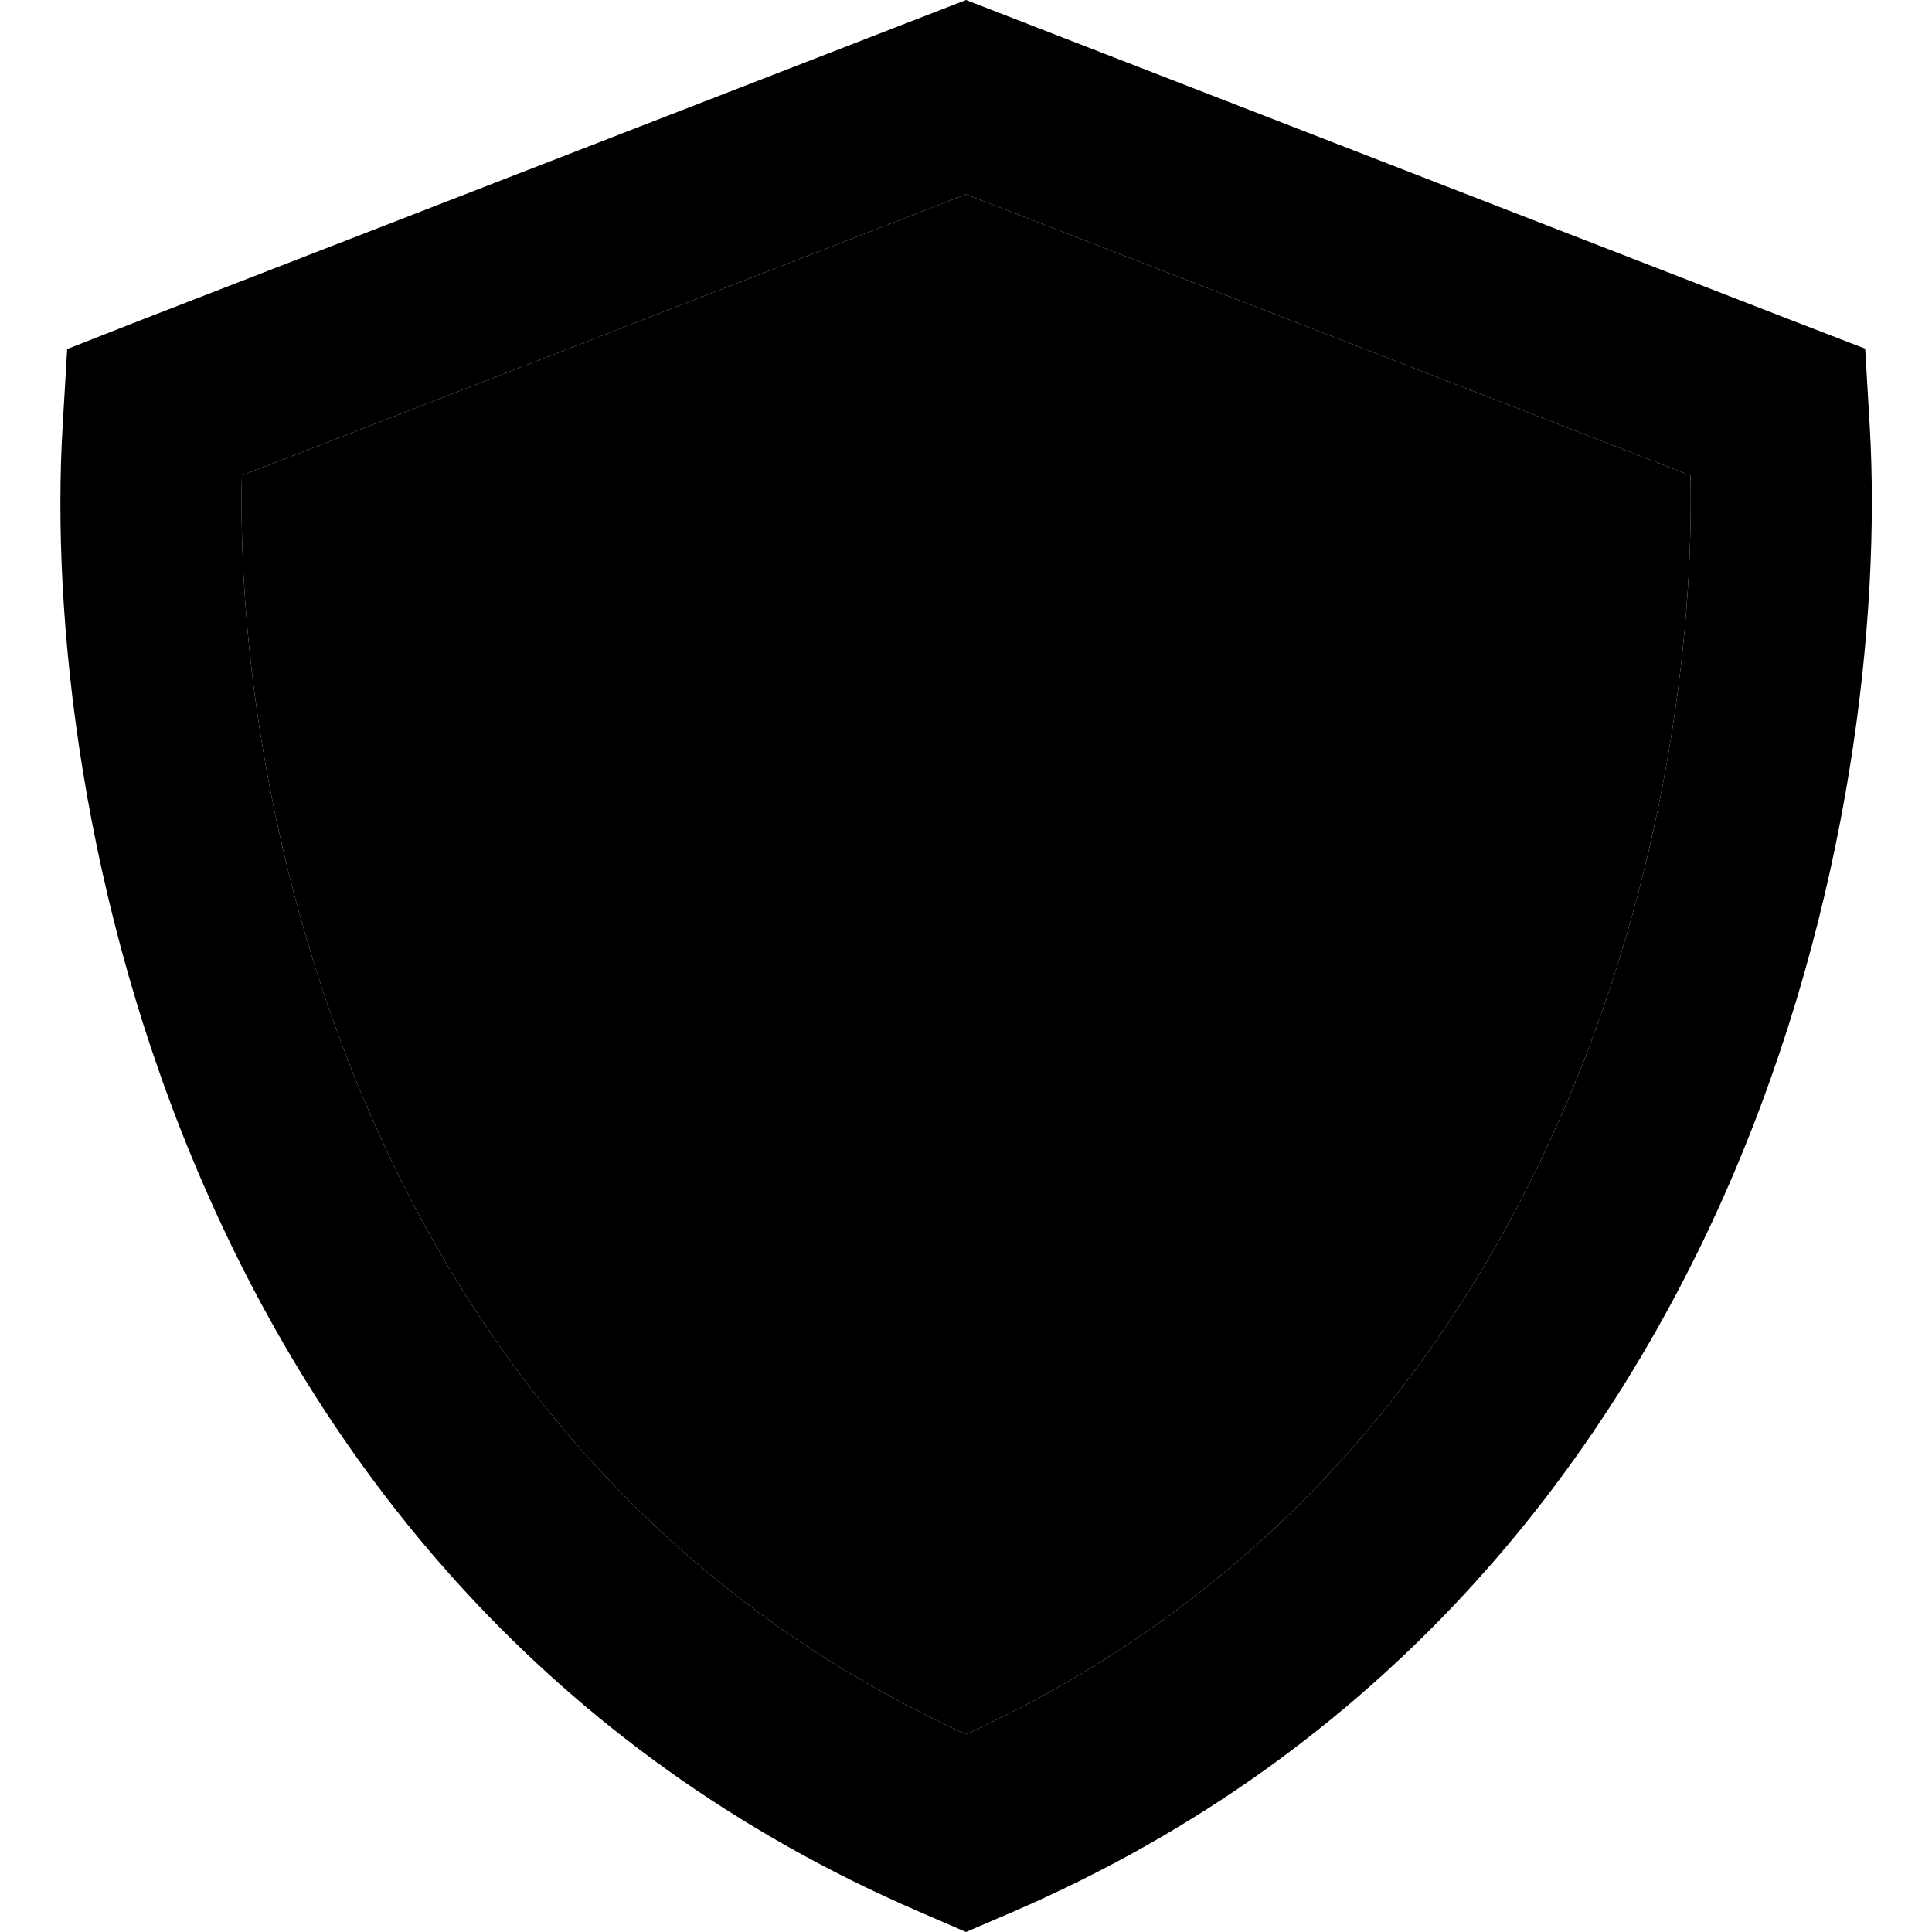 <svg xmlns="http://www.w3.org/2000/svg" viewBox="0 0 512 512"><path class="pr-icon-duotone-secondary" d="M64.1 126c-1 43.5 6.9 106.9 33.8 168.8c28.2 64.9 77 127.7 158.1 164.8c81.1-37.1 129.9-99.9 158.1-164.8C441 232.9 448.9 169.5 448 126L256 51.5 64.1 126z"/><path class="pr-icon-duotone-primary" d="M256 51.5L64.1 126c-1 43.5 6.9 106.9 33.8 168.8c28.2 64.9 77 127.7 158.1 164.8c81.1-37.1 129.9-99.9 158.1-164.8C441 232.9 448.9 169.5 448 126L256 51.5zm238.3 41l1.2 20.5c2.9 50-4.9 126.3-37.3 200.9c-32.7 75.2-91.1 150-189.4 192.6L256 512l-12.7-5.5C144.9 463.9 86.6 389.2 53.9 313.9C21.4 239.3 13.6 162.9 16.6 113l1.2-20.5L36.9 85 244.4 4.5 256 0l11.6 4.5L475.1 85l19.2 7.4z"/></svg>